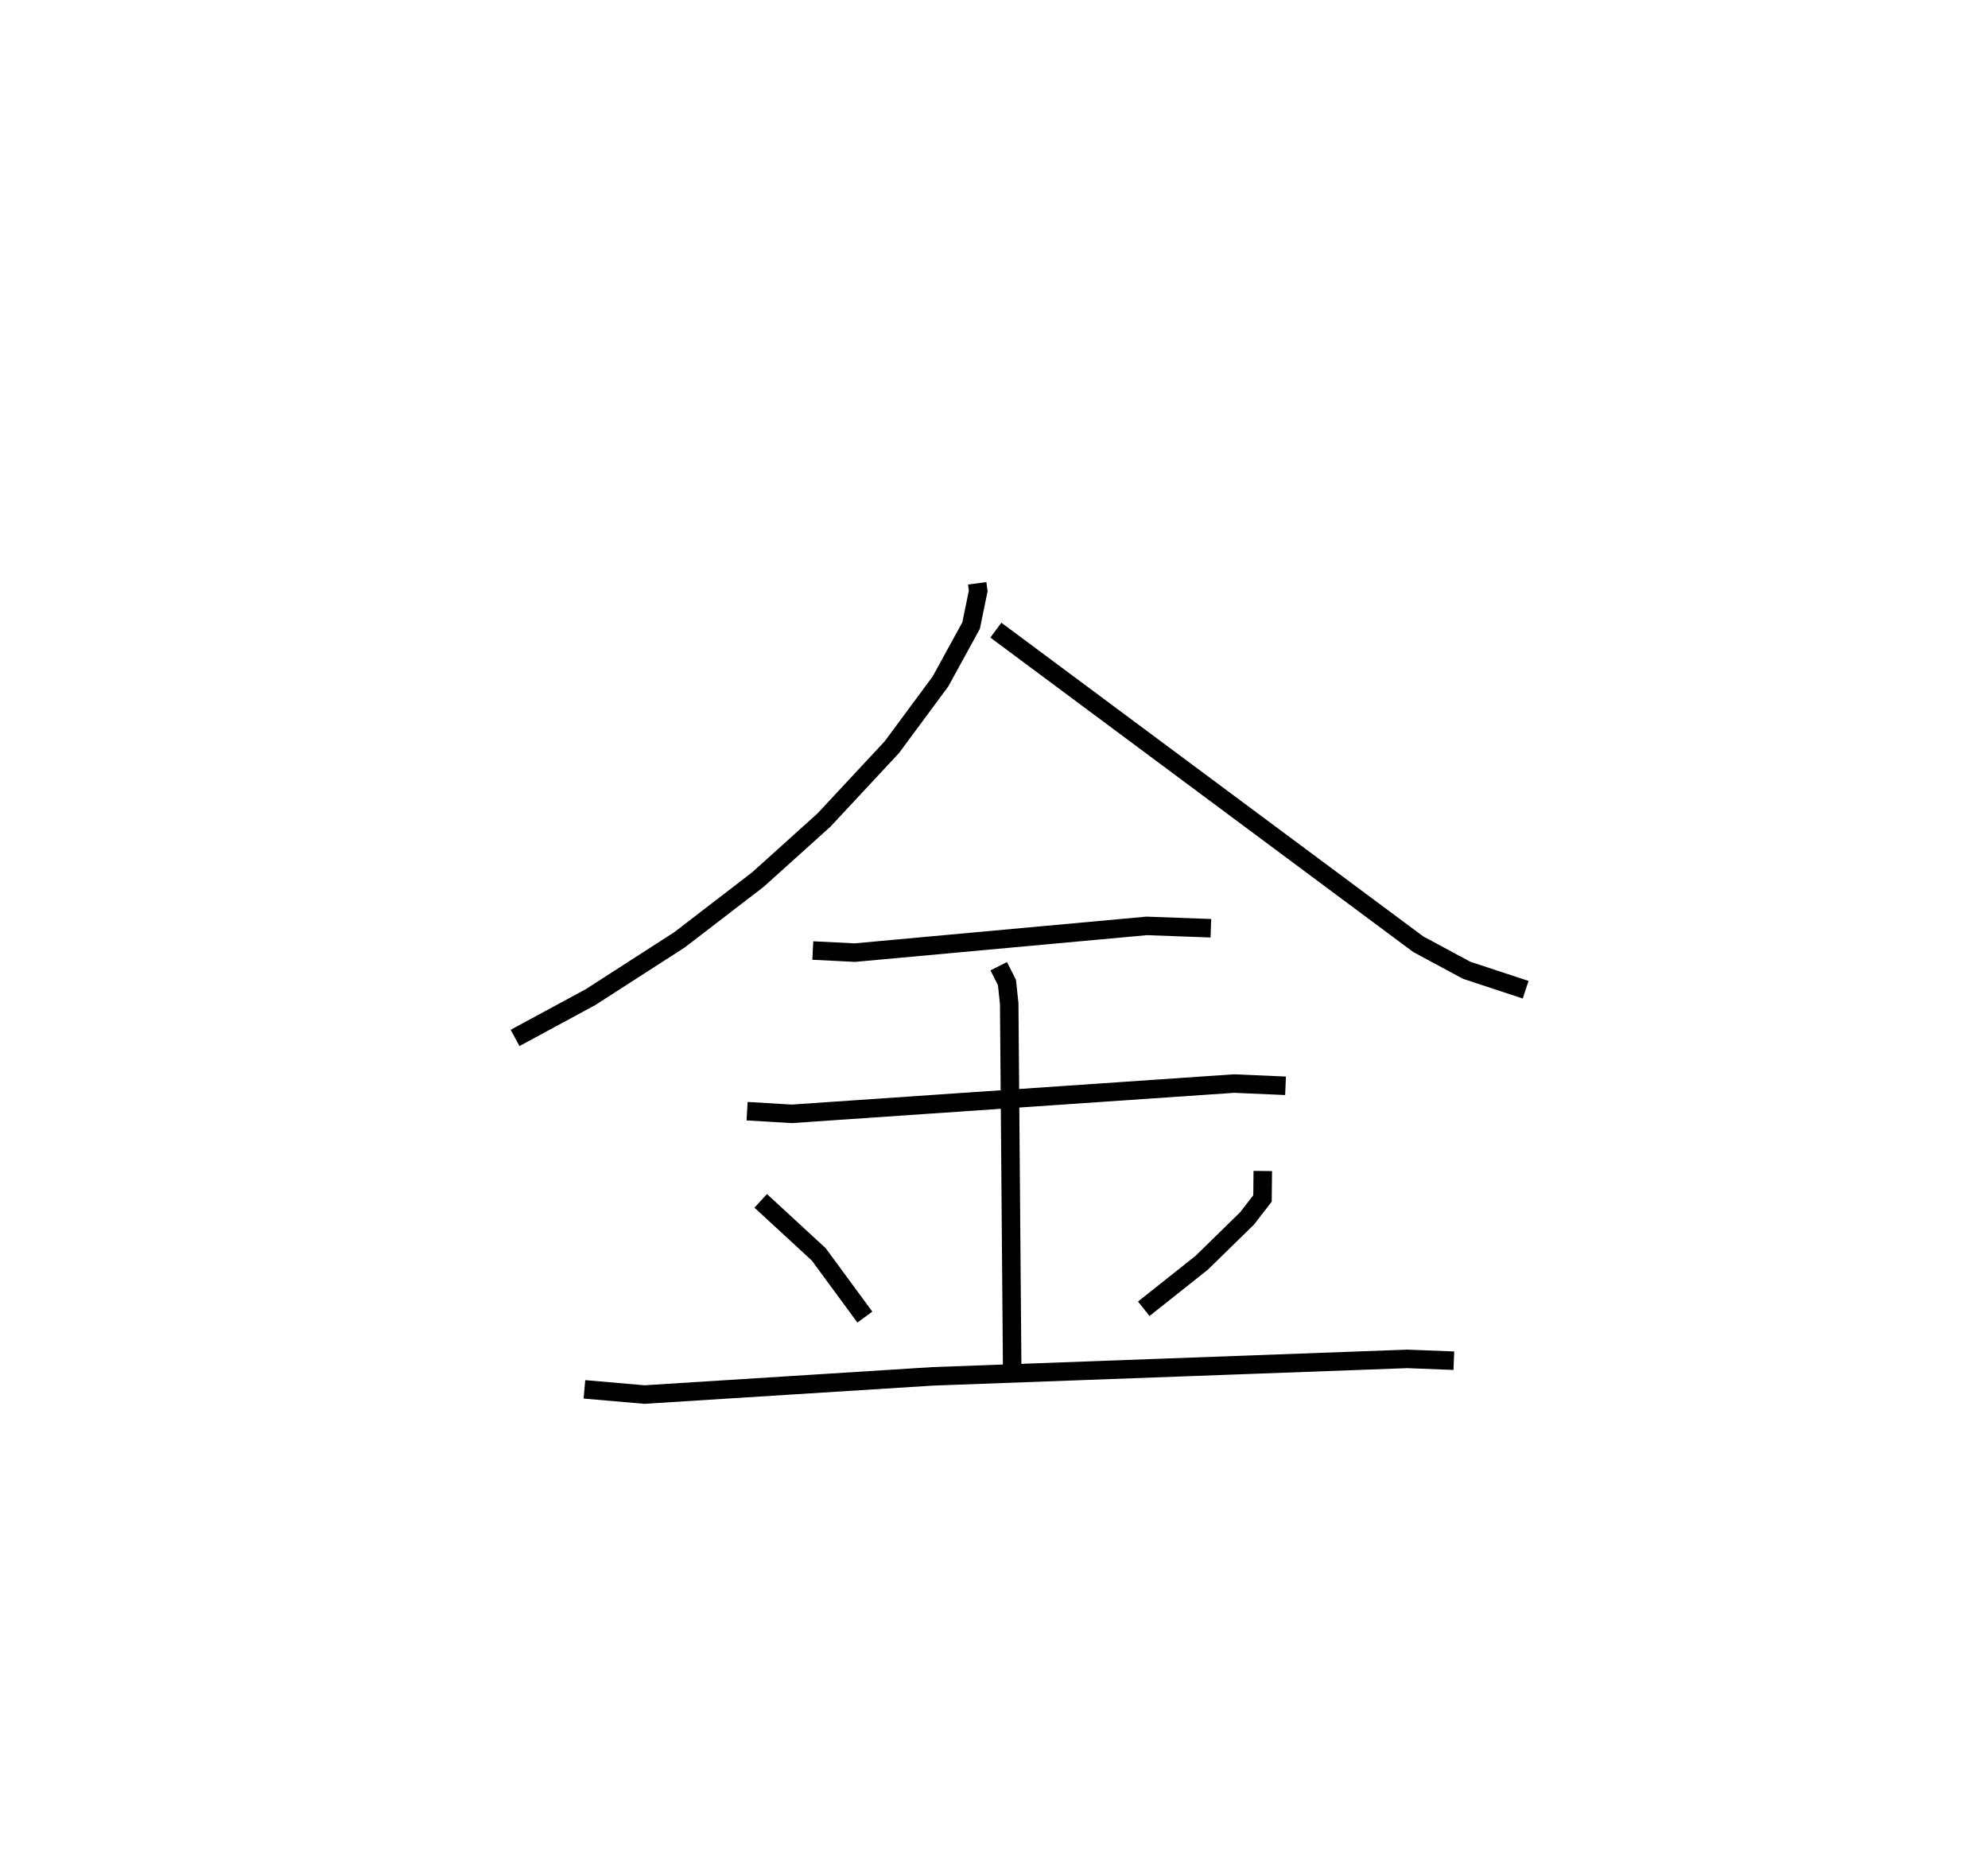 <?xml version="1.0" encoding="utf-8" ?>
<svg baseProfile="full" height="100.398" version="1.1" width="107.492" xmlns="http://www.w3.org/2000/svg" xmlns:ev="http://www.w3.org/2001/xml-events" xmlns:xlink="http://www.w3.org/1999/xlink"><defs /><rect fill="white" height="100.398" width="107.492" x="0" y="0" /><path d="M25,25 m0.0,0.0 m27.838,6.537 l0.055,0.41 -0.385,1.873 l-1.655,3.021 -2.633,3.558 l-3.674,3.944 -3.572,3.216 l-4.231,3.251 -4.803,3.093 l-4.09,2.212 m25.997,-22.047 l22.835,16.978 2.618,1.41 l3.192,1.053 m-38.543,-2.12 l2.271,0.114 15.78,-1.445 l3.473,0.127 m-25.077,9.89 l2.409,0.144 23.921,-1.637 l2.784,0.121 m-15.508,-6.465 l0.445,0.879 0.122,1.144 l0.163,20.036 m-13.599,-9.373 l3.139,2.894 2.492,3.39 m21.516,-7.899 l-0.016,1.487 -0.836,1.078 l-2.449,2.395 -3.135,2.489 m-30.243,4.356 l3.241,0.282 15.586,-0.984 l25.665,-0.944 2.517,0.098 " fill="none" stroke="black" stroke-width="1" /></svg>